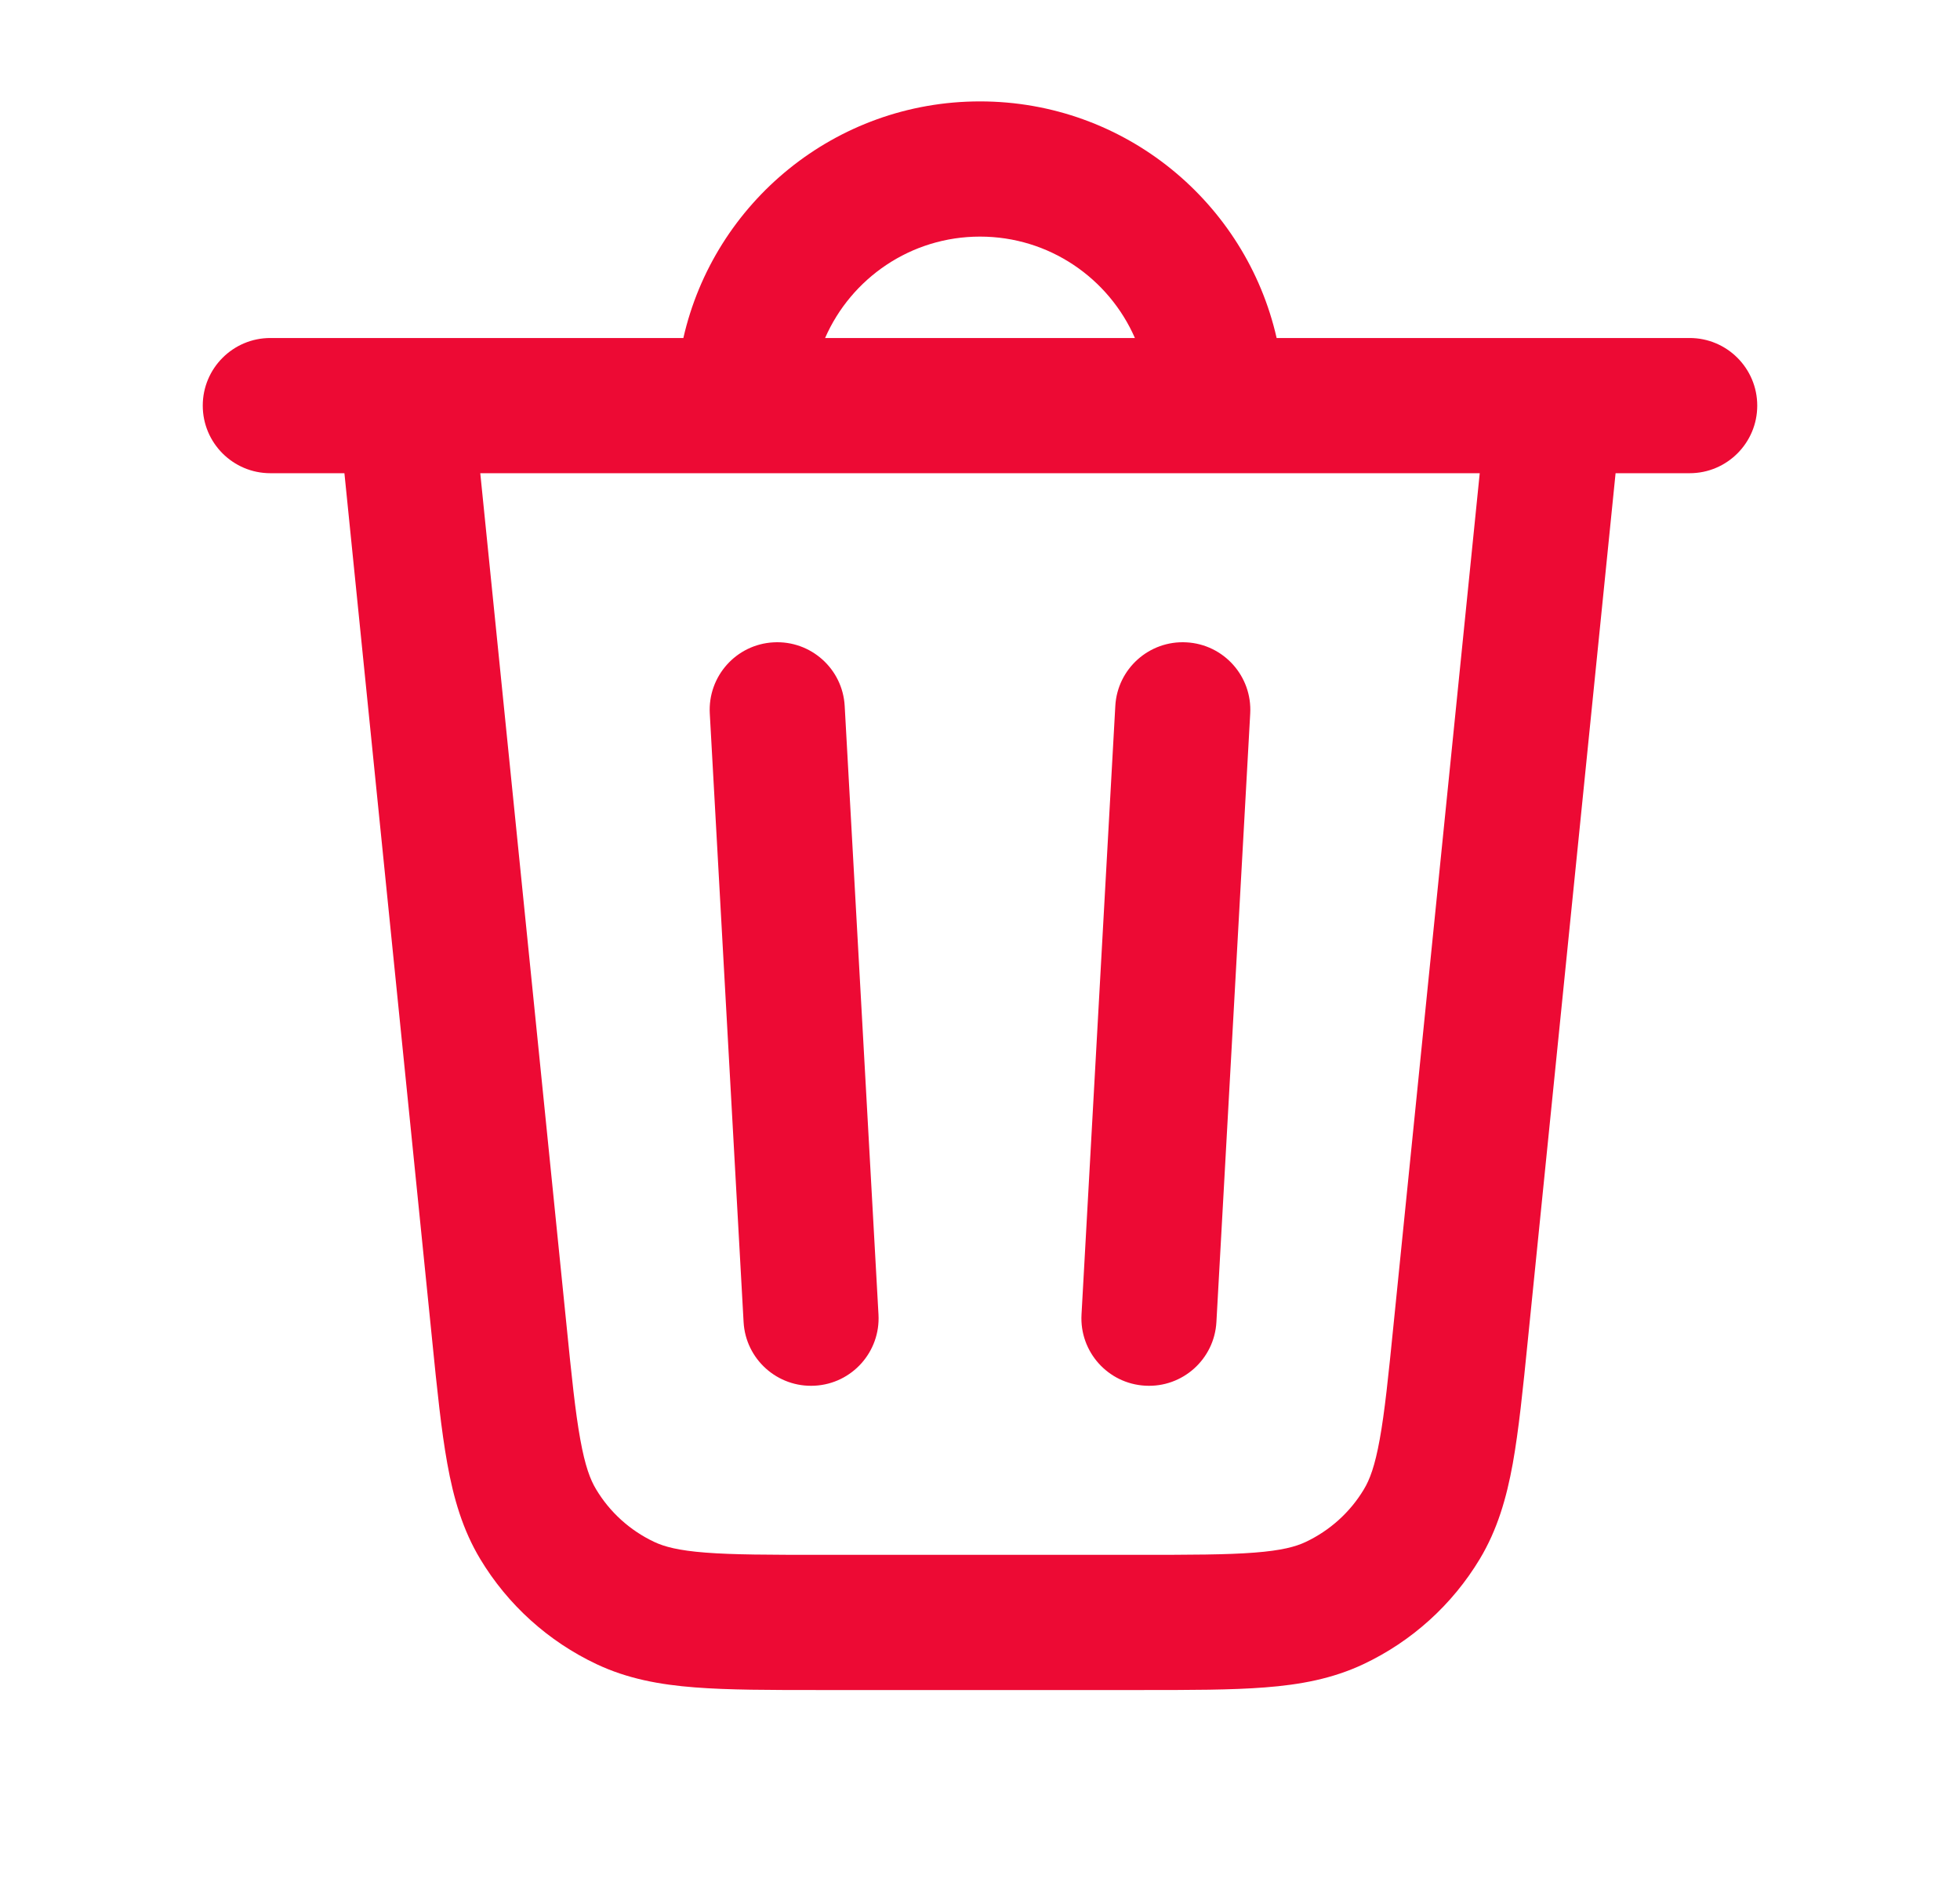 <svg width="29" height="28" viewBox="0 0 29 28" fill="none" xmlns="http://www.w3.org/2000/svg">
<g id="delete">
<g id="&#226;&#134;&#179; Icon Color">
<path fill-rule="evenodd" clip-rule="evenodd" d="M11.444 9.502C10.893 9.532 10.471 10.004 10.502 10.556L11.002 19.555C11.032 20.107 11.504 20.529 12.056 20.498C12.607 20.468 13.029 19.996 12.998 19.445L12.498 10.444C12.468 9.893 11.996 9.471 11.444 9.502Z" fill="#ED0A34"/>
<path fill-rule="evenodd" clip-rule="evenodd" d="M17.555 9.502C18.107 9.532 18.529 10.004 18.498 10.556L17.998 19.555C17.968 20.107 17.496 20.529 16.945 20.498C16.393 20.468 15.971 19.996 16.002 19.445L16.502 10.444C16.532 9.893 17.004 9.471 17.555 9.502Z" fill="#ED0A34"/>
<path fill-rule="evenodd" clip-rule="evenodd" d="M4 5C3.448 5 3 5.448 3 6C3 6.552 3.448 7 4 7H5.096L6.394 19.823C6.467 20.552 6.529 21.157 6.618 21.649C6.71 22.162 6.845 22.629 7.106 23.063C7.513 23.739 8.112 24.28 8.826 24.617C9.284 24.833 9.762 24.921 10.282 24.961C10.78 25 11.388 25 12.121 25H16.879C17.612 25 18.22 25 18.718 24.961C19.238 24.921 19.716 24.833 20.174 24.617C20.888 24.28 21.487 23.739 21.894 23.063C22.155 22.629 22.29 22.162 22.383 21.649C22.471 21.157 22.533 20.552 22.606 19.823L23.904 7H25C25.552 7 26 6.552 26 6C26 5.448 25.552 5 25 5H18.889C18.434 2.996 16.642 1.5 14.5 1.5C12.358 1.5 10.566 2.996 10.111 5H4ZM8.38 19.583C8.458 20.361 8.512 20.887 8.586 21.293C8.657 21.687 8.734 21.889 8.82 22.031C9.023 22.37 9.322 22.64 9.68 22.809C9.83 22.88 10.039 22.936 10.438 22.967C10.849 22.999 11.378 23 12.16 23H16.84C17.622 23 18.151 22.999 18.562 22.967C18.962 22.936 19.17 22.88 19.32 22.809C19.677 22.64 19.977 22.37 20.18 22.031C20.266 21.889 20.343 21.687 20.414 21.293C20.488 20.887 20.542 20.361 20.62 19.583L21.894 7H7.106L8.38 19.583ZM14.5 3.5C13.475 3.5 12.594 4.117 12.208 5H16.792C16.406 4.117 15.525 3.5 14.5 3.5Z" fill="#ED0A34"/>
</g>
</g>
</svg>
